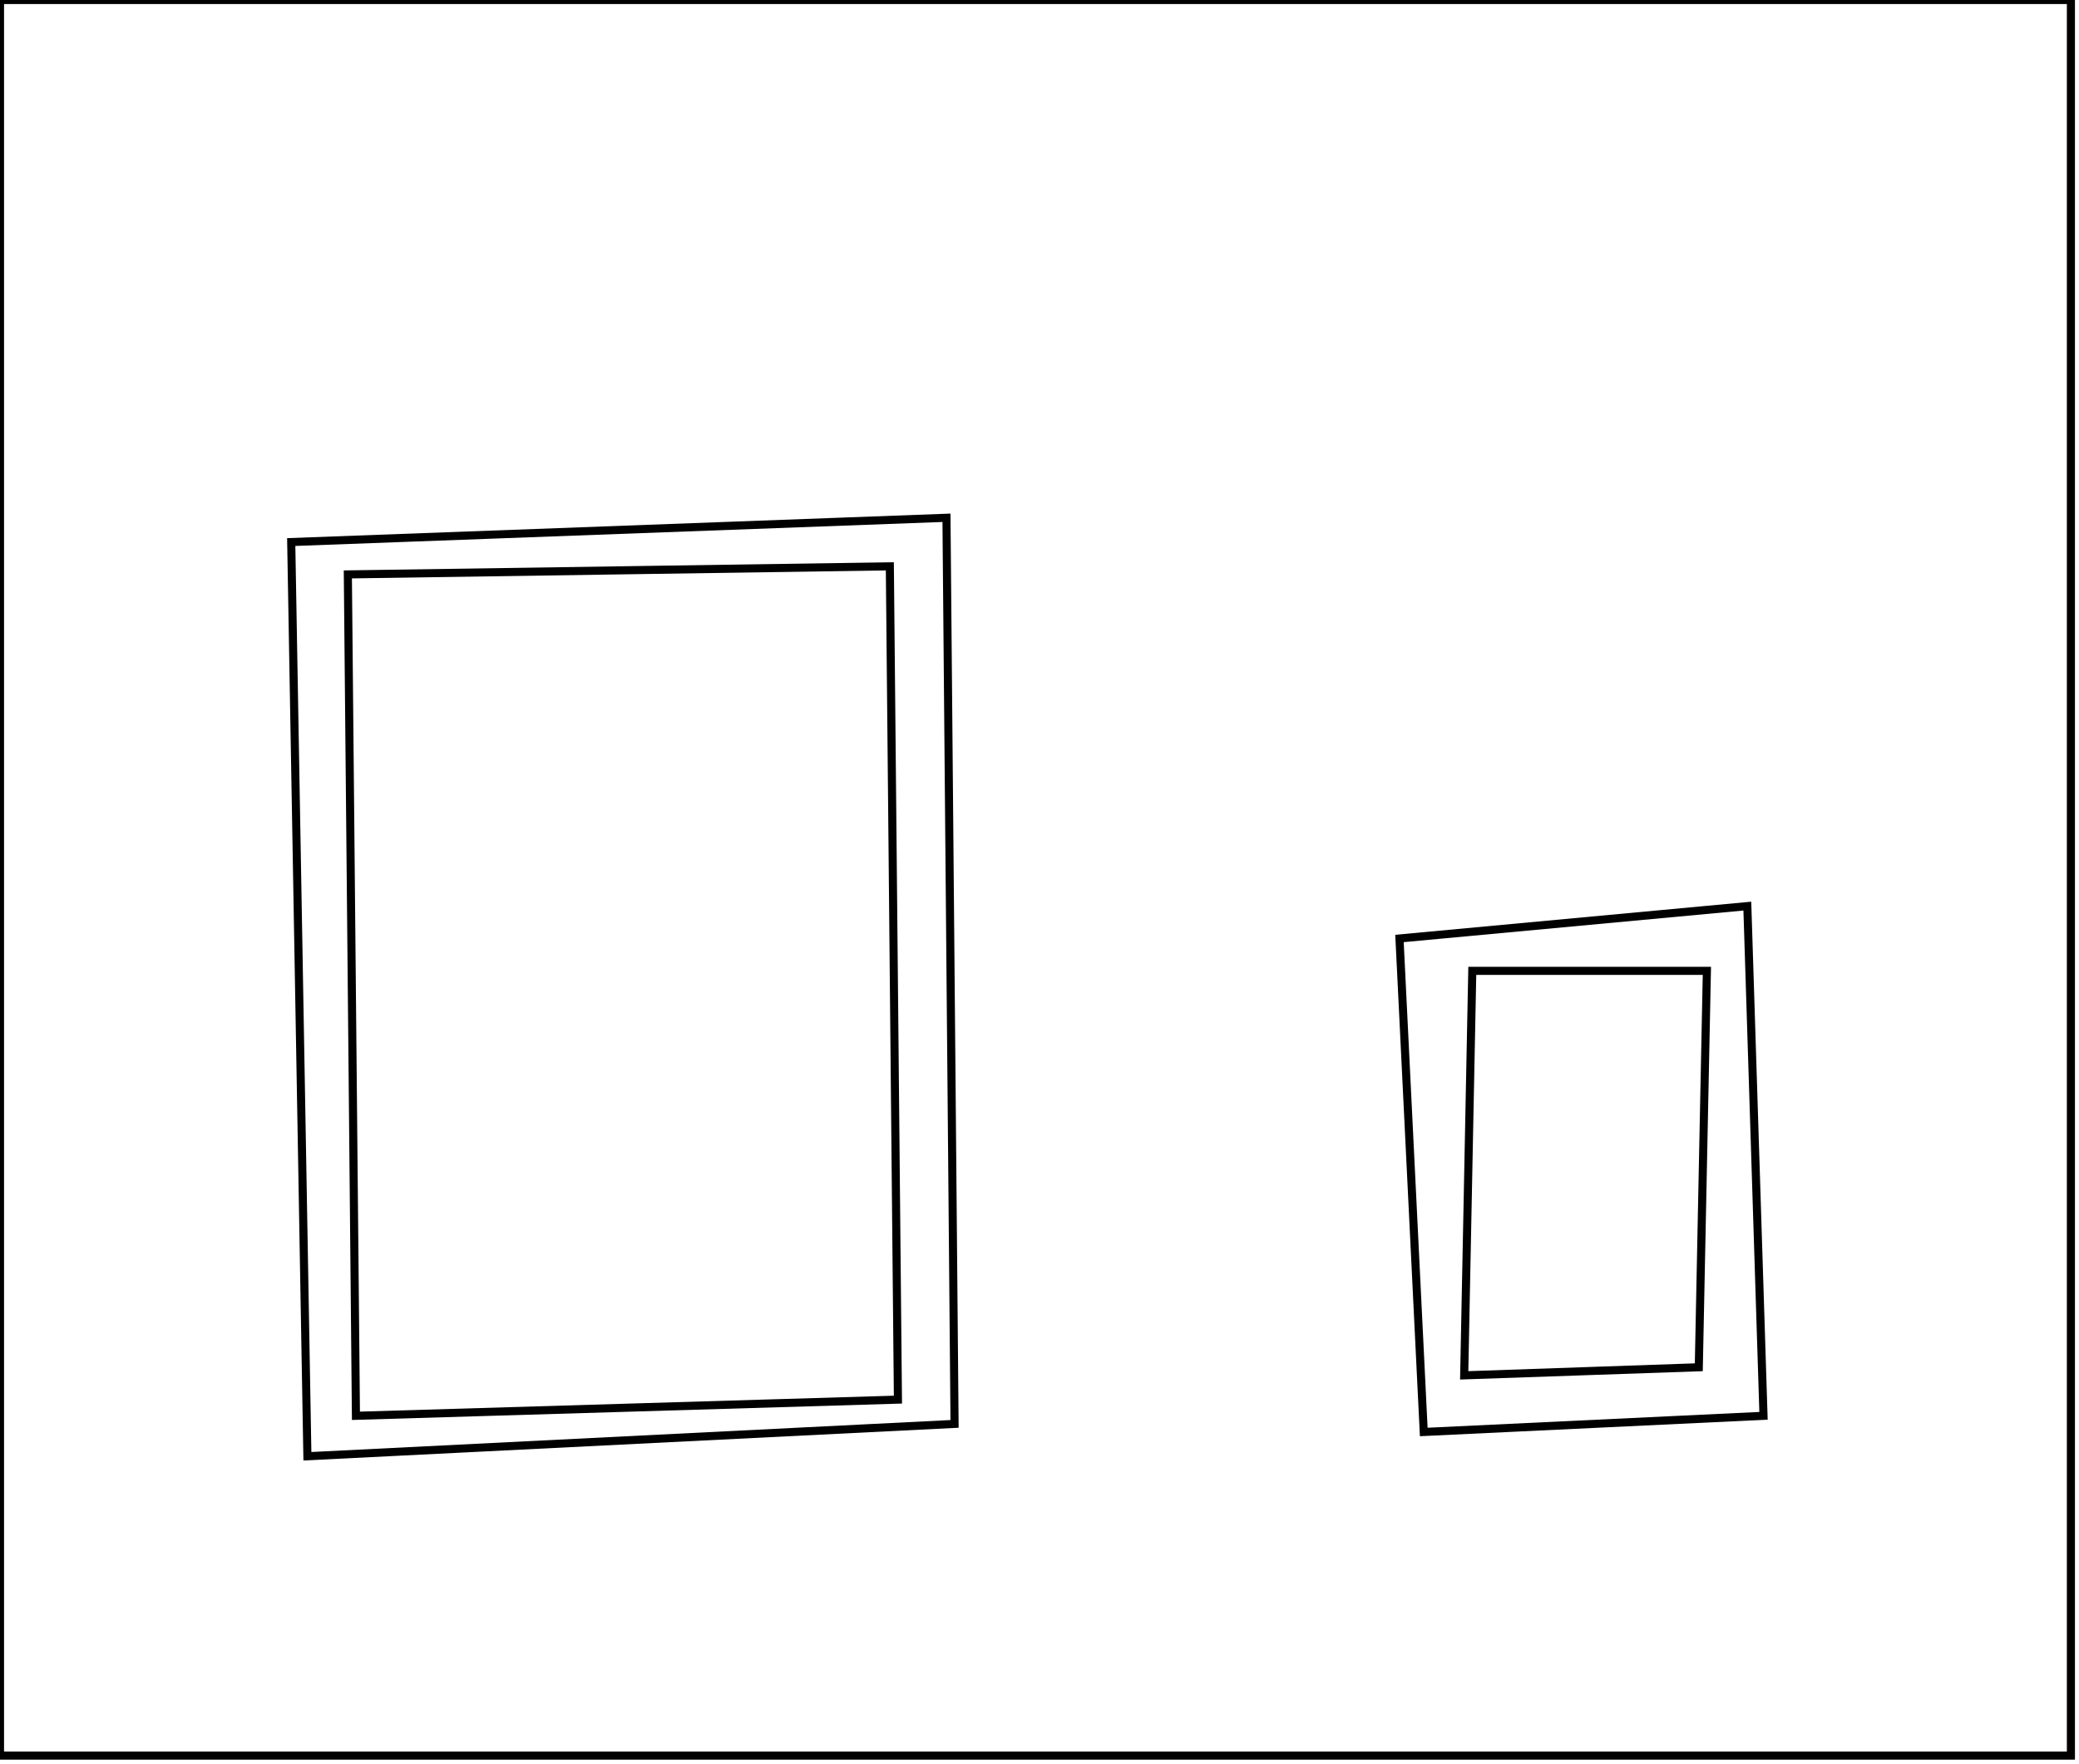 <?xml version="1.0" encoding="utf-8" ?>
<svg baseProfile="full" height="218" version="1.1" width="257" xmlns="http://www.w3.org/2000/svg" xmlns:ev="http://www.w3.org/2001/xml-events" xmlns:xlink="http://www.w3.org/1999/xlink"><defs /><rect fill="white" height="218" width="257" x="0" y="0" /><path d="M 182,120 L 181,170 L 210,169 L 211,120 Z" fill="none" stroke="black" stroke-width="1" /><path d="M 216,112 L 218,175 L 176,177 L 173,116 Z" fill="none" stroke="black" stroke-width="1" /><path d="M 110,70 L 43,71 L 44,175 L 111,173 Z" fill="none" stroke="black" stroke-width="1" /><path d="M 117,64 L 118,176 L 38,180 L 36,67 Z" fill="none" stroke="black" stroke-width="1" /><path d="M 0,0 L 0,217 L 256,217 L 256,0 Z" fill="none" stroke="black" stroke-width="1" /></svg>